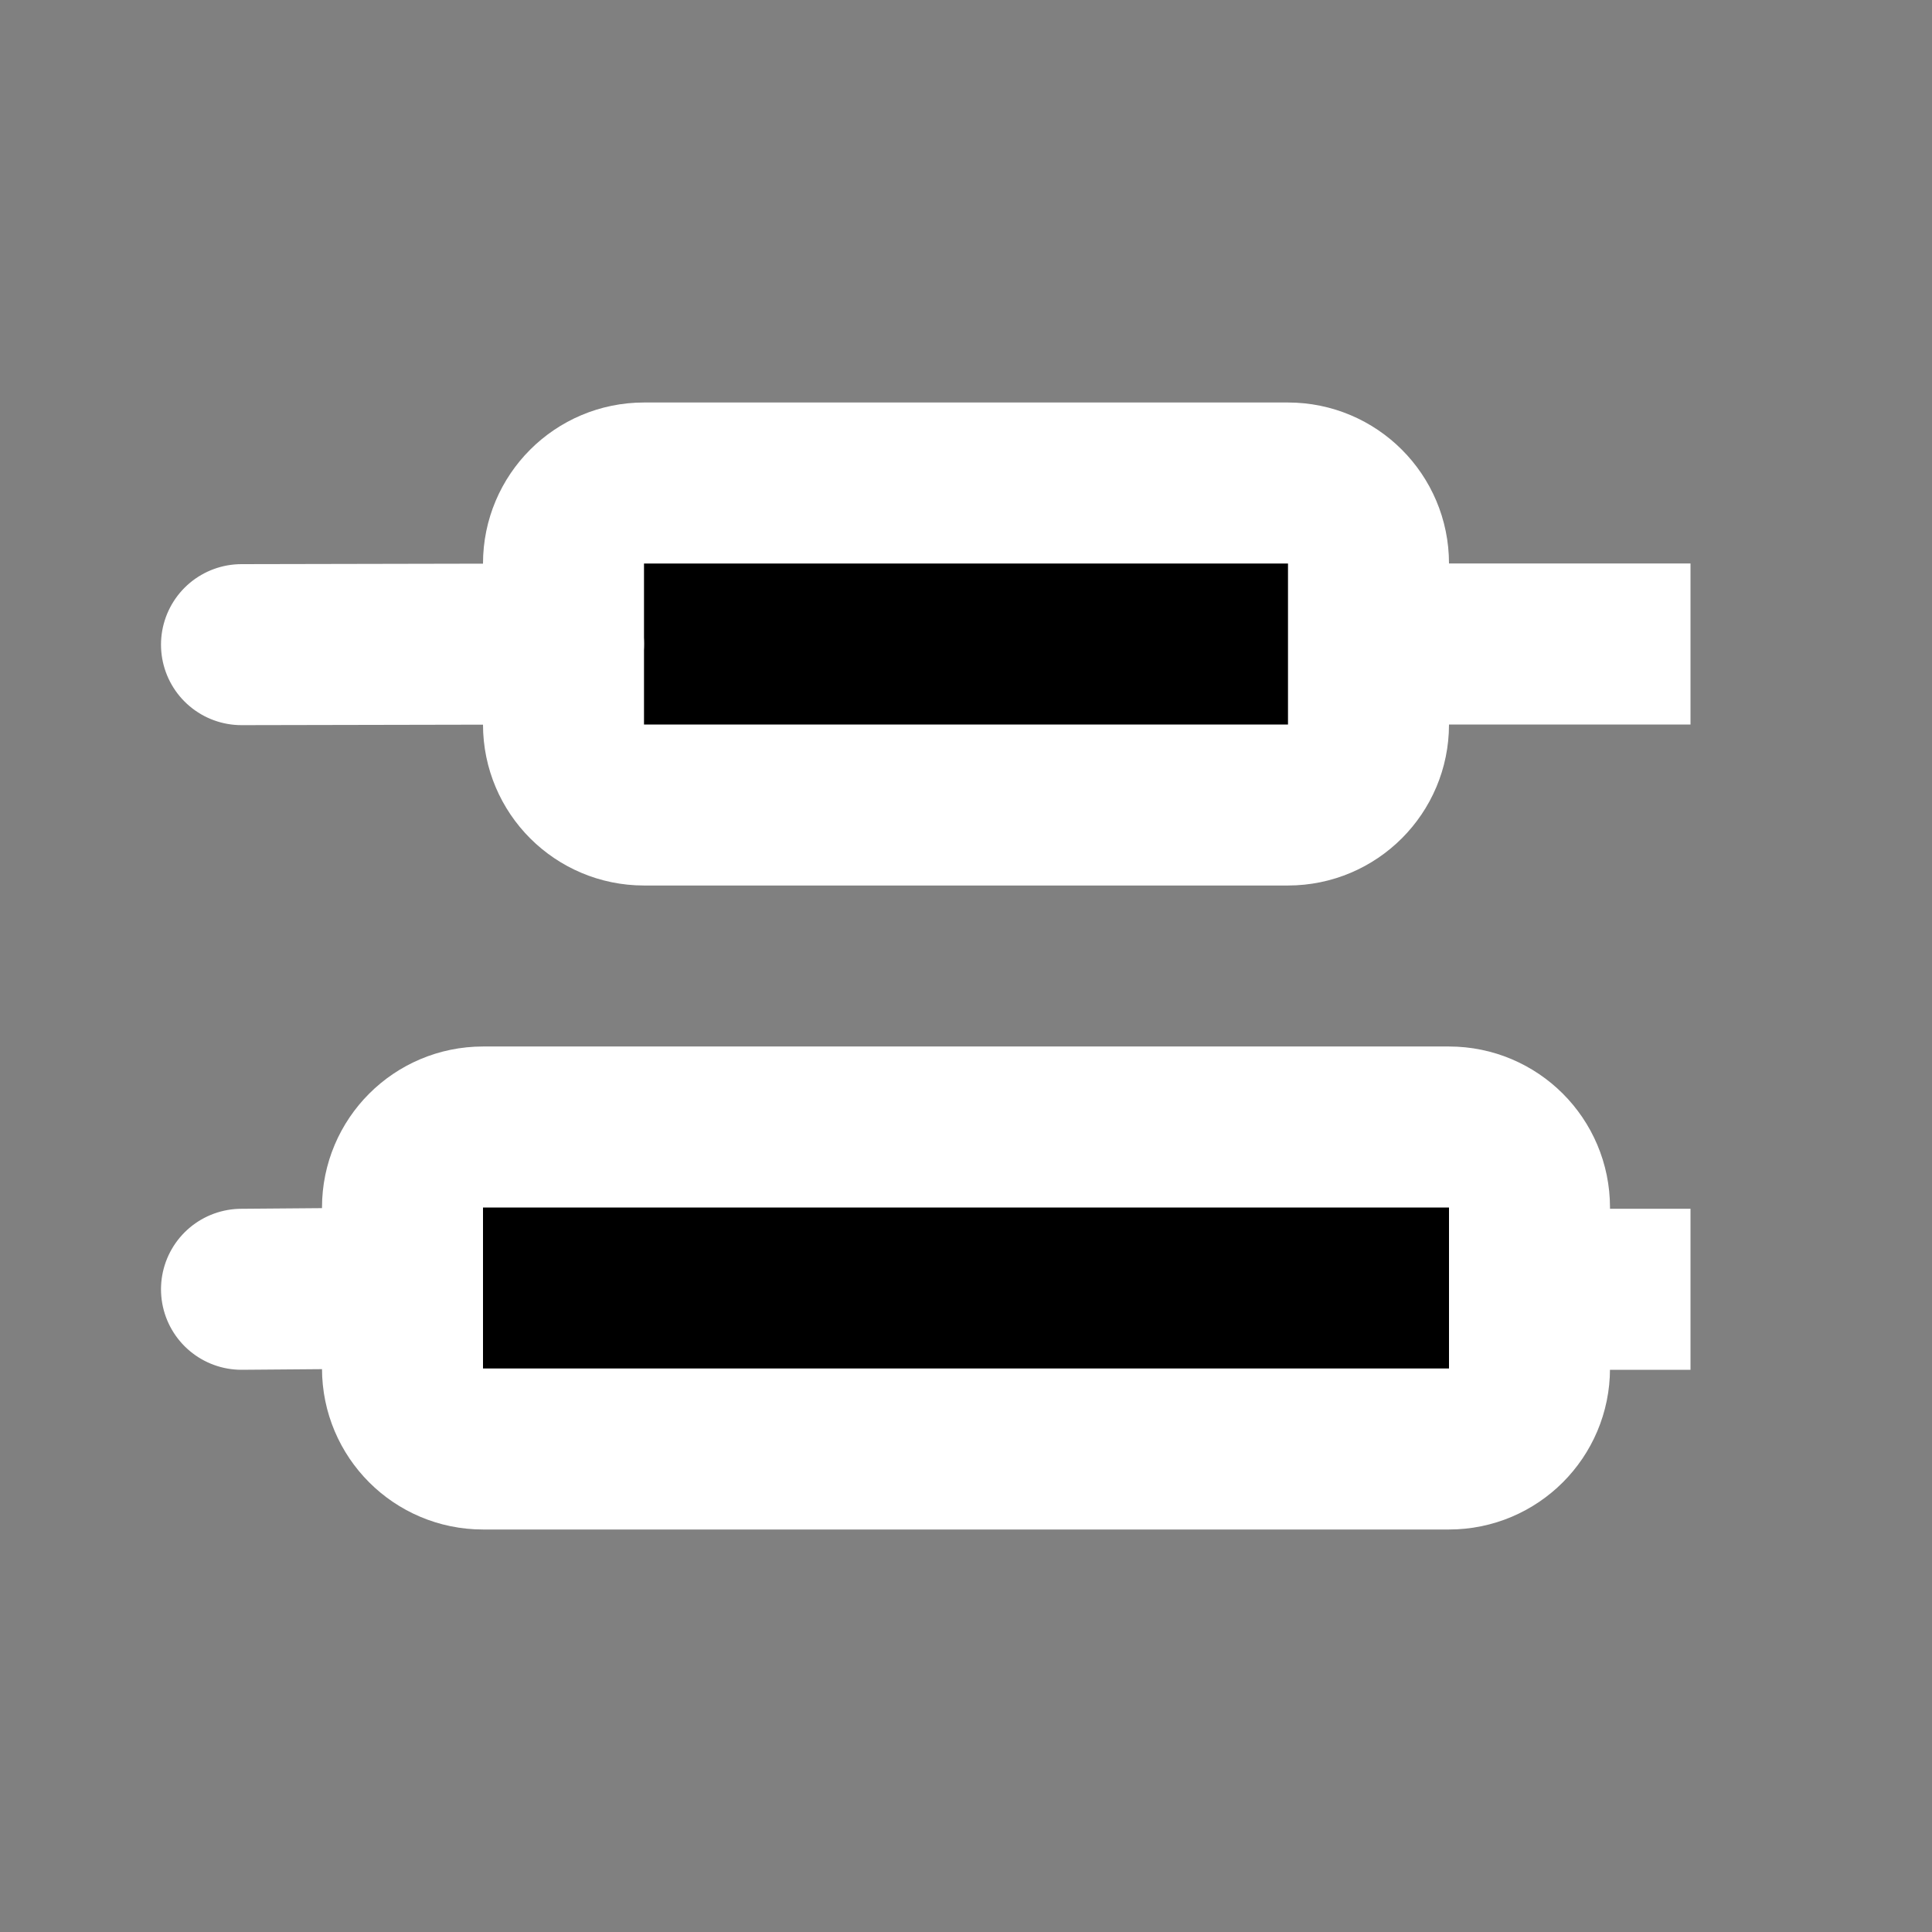 <svg width="24" height="24" viewBox="0 0 24 24" xmlns="http://www.w3.org/2000/svg">
<rect x="0" y="0" width="24" height="24" fill="#808080" stroke="none"/>
<path d="M16 6H8C7.448 6 7 6.448 7 7V9C7 9.552 7.448 10 8 10H16C16.552 10 17 9.552 17 9V7C17 6.448 16.552 6 16 6Z"  stroke="#FFFFFF" stroke-width="2"/>
<path d="M18 14H6C5.448 14 5 14.448 5 15V17C5 17.552 5.448 18 6 18H18C18.552 18 19 17.552 19 17V15C19 14.448 18.552 14 18 14Z"  stroke="#FFFFFF" stroke-width="2"/>
<path d="M5 16L3 16.016M21 16.016H19H21Z"  stroke="#FFFFFF" stroke-width="2" stroke-linecap="round"/>
<path d="M7 8L3 8.008M21 8H17H21Z"  stroke="#FFFFFF" stroke-width="2" stroke-linecap="round"/>
</svg>

